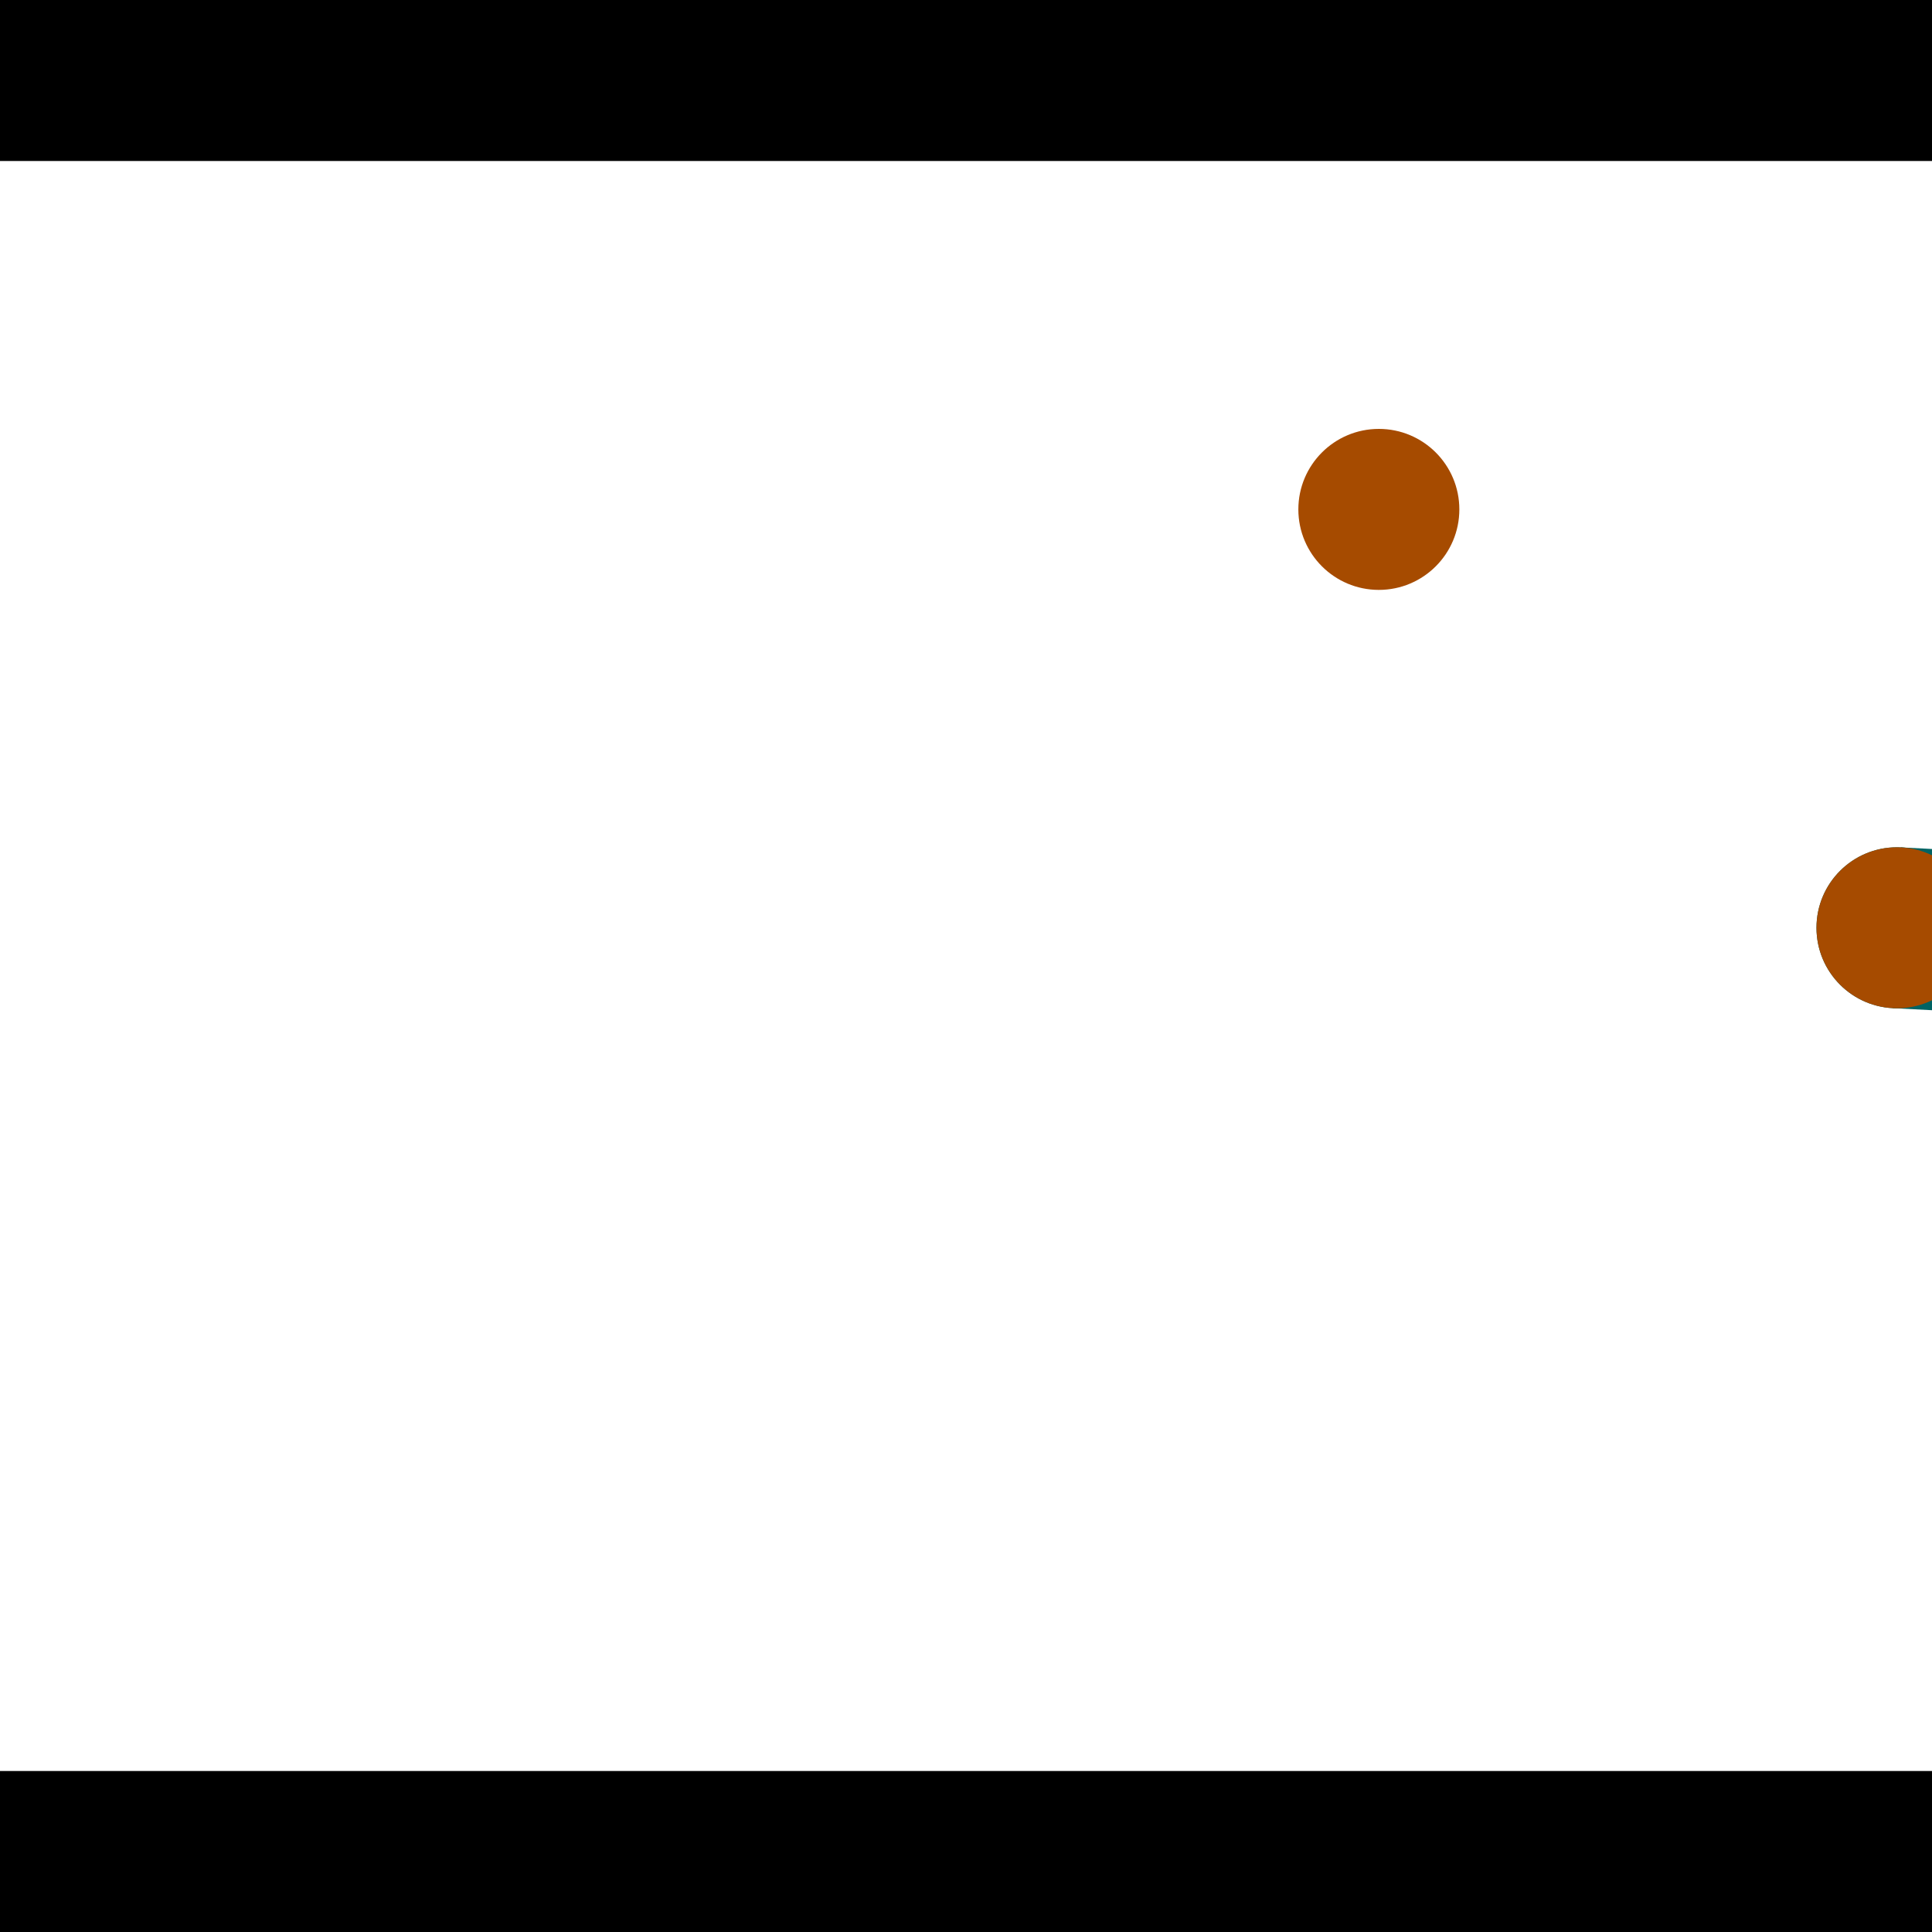 <?xml version="1.0" encoding="utf-8"?> <!-- Generator: Adobe Illustrator 13.0.0, SVG Export Plug-In . SVG Version: 6.00 Build 14948)  --> <svg version="1.2" baseProfile="tiny" id="Layer_1" xmlns="http://www.w3.org/2000/svg" xmlns:xlink="http://www.w3.org/1999/xlink" x="0px" y="0px" width="512px" height="512px" viewBox="0 0 512 512" xml:space="preserve">
<rect x="0" y="0" width="512" height="512" fill="#333333" stroke="none"/>
<polygon points="0,0 512,0 512,512 0,512" style="fill:#ffffff; stroke:#000000;stroke-width:0"/>
<polygon points="-104.637,143.363 -62.374,137.507 -33.337,347.05 -75.6,352.907" style="fill:#006363; stroke:#000000;stroke-width:0"/>
<circle fill="#006363" stroke="#006363" stroke-width="0" cx="-83.506" cy="140.435" r="21.333"/>
<circle fill="#006363" stroke="#006363" stroke-width="0" cx="-54.468" cy="349.978" r="21.333"/>
<polygon points="719.965,235.834 717.744,278.443 501.608,267.175 503.83,224.567" style="fill:#006363; stroke:#000000;stroke-width:0"/>
<circle fill="#006363" stroke="#006363" stroke-width="0" cx="718.854" cy="257.139" r="21.333"/>
<circle fill="#006363" stroke="#006363" stroke-width="0" cx="502.719" cy="245.871" r="21.333"/>
<polygon points="1256,469.333 256,1469.33 -744,469.333" style="fill:#000000; stroke:#000000;stroke-width:0"/>
<polygon points="-744,42.667 256,-957.333 1256,42.667" style="fill:#000000; stroke:#000000;stroke-width:0"/>
<circle fill="#a64b00" stroke="#a64b00" stroke-width="0" cx="-83.506" cy="140.435" r="21.333"/>
<circle fill="#a64b00" stroke="#a64b00" stroke-width="0" cx="-54.468" cy="349.978" r="21.333"/>
<circle fill="#a64b00" stroke="#a64b00" stroke-width="0" cx="718.854" cy="257.139" r="21.333"/>
<circle fill="#a64b00" stroke="#a64b00" stroke-width="0" cx="502.719" cy="245.871" r="21.333"/>
<circle fill="#a64b00" stroke="#a64b00" stroke-width="0" cx="365.409" cy="134.996" r="21.333"/>
</svg>
